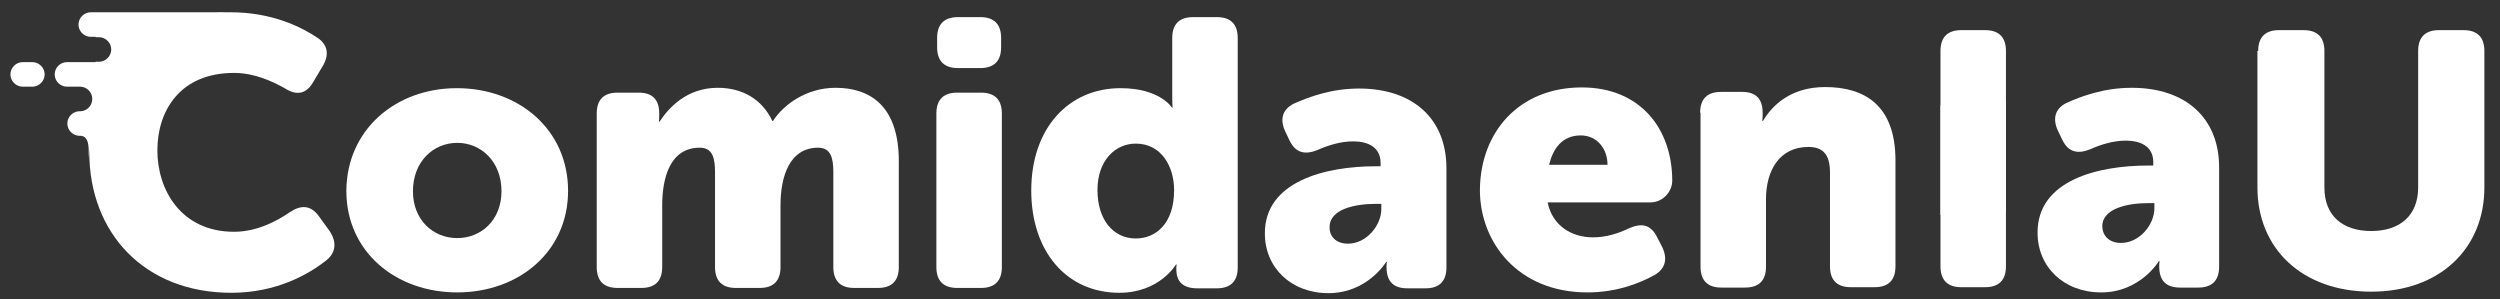 <?xml version="1.0" encoding="utf-8"?>
<!-- Generator: Adobe Illustrator 19.0.0, SVG Export Plug-In . SVG Version: 6.00 Build 0)  -->
<svg version="1.1" id="Capa_1" xmlns="http://www.w3.org/2000/svg" xmlns:xlink="http://www.w3.org/1999/xlink" x="0px" y="0px"
	 viewBox="141 210 672 80.5" style="enable-background:new 141 210 672 80.5;" xml:space="preserve">
<rect x="141" y="210" width="672" height="80.5" fill="#333333" stroke="none"/>
<style type="text/css">
	.st0{fill:#FFFFFF;}
</style>
<g>
	<g>
		<path class="st0" d="M203,213.3c11.2,0,19.1,4,23.4,6.9c2.9,2,3.1,4.8,1.2,7.8l-2.5,4.2c-1.9,3.2-4.5,3.5-7.6,1.5
			c-3.4-1.9-8.2-4.1-13.6-4.1c-14.6,0-20.6,10.3-20.6,20.8c0,10.8,6.5,21.9,20.6,21.9c6.1,0,11.4-2.8,14.9-5.2c3.1-2.1,5.7-2,7.9,1
			l2.9,4c1.9,2.9,1.8,5.7-0.9,7.9c-4.6,3.6-13.2,8.7-25.5,8.7c-23.5,0-38.2-16.2-38.2-37.8C164.7,229.6,180.5,213.3,203,213.3z"/>
		<path class="st0" d="M263.8,233.7c16.6,0,29.9,11.1,29.9,27.6c0,16.4-13.3,27.3-29.8,27.3s-29.8-10.9-29.8-27.3
			C234.2,244.8,247.4,233.7,263.8,233.7z M263.9,274c6.4,0,11.9-4.8,11.9-12.6c0-8-5.5-13-11.9-13c-6.4,0-11.9,5-11.9,13
			C252,269.2,257.5,274,263.9,274z"/>
		<path class="st0" d="M301.4,240.5c0-3.7,1.9-5.6,5.6-5.6h5.7c3.7,0,5.5,1.9,5.5,5.6v0.9c0,0.5-0.1,1.3-0.1,1.3h0.2
			c2.4-3.7,7.3-9.1,15.6-9.1c6.6,0,11.9,3,14.7,8.9h0.2c2.8-4.4,9-8.9,16.8-8.9c9.6,0,17,5.2,17,19.7v28.5c0,3.7-1.9,5.6-5.6,5.6
			h-6.4c-3.7,0-5.6-1.9-5.6-5.6v-25.5c0-3.9-0.7-6.6-4.1-6.6c-7.6,0-10.1,7.6-10.1,15.5v16.6c0,3.7-1.9,5.6-5.6,5.6h-6.4
			c-3.7,0-5.6-1.9-5.6-5.6v-25.5c0-3.9-0.7-6.6-4.1-6.6c-8.1,0-10.1,8.3-10.1,15.5v16.6c0,3.7-1.9,5.6-5.6,5.6H307
			c-3.7,0-5.6-1.9-5.6-5.6V240.5z"/>
		<path class="st0" d="M392.7,240.5c0-3.7,1.9-5.6,5.6-5.6h6.4c3.7,0,5.6,1.9,5.6,5.6v41.3c0,3.7-1.9,5.6-5.6,5.6h-6.4
			c-3.7,0-5.6-1.9-5.6-5.6V240.5z M392.9,222.7v-2.5c0-3.7,1.9-5.6,5.6-5.6h6c3.7,0,5.6,1.9,5.6,5.6v2.5c0,3.7-1.9,5.6-5.6,5.6h-6
			C394.8,228.3,392.9,226.4,392.9,222.7z"/>
		<path class="st0" d="M442.2,233.7c10.6,0,13.8,5.2,13.8,5.2h0.2c0,0-0.1-1-0.1-2.3v-16.4c0-3.7,1.9-5.6,5.6-5.6h6.4
			c3.7,0,5.6,1.9,5.6,5.6v61.7c0,3.7-1.9,5.6-5.6,5.6h-5.3c-3.7,0-5.6-1.7-5.6-5.1v-0.6c0-0.2,0.1-0.7,0.1-0.7h-0.2
			c0,0-4.4,7.6-15.2,7.6c-14.3,0-23.7-11.2-23.7-27.5C418.2,244.5,428.2,233.7,442.2,233.7z M446.3,274.1c5.3,0,10.3-3.9,10.3-13
			c0-6.3-3.4-12.5-10.3-12.5c-5.5,0-10.3,4.5-10.3,12.5C436,269,440.2,274.1,446.3,274.1z"/>
		<path class="st0" d="M510.6,254.7h1.5v-0.9c0-4.4-3.6-5.8-7.4-5.8c-3.4,0-6.8,1.1-9.5,2.3c-3.4,1.4-5.9,0.8-7.5-2.4l-1.2-2.5
			c-1.5-3.2-0.9-5.9,2.2-7.5c4-1.8,10.1-4.1,17.6-4.1c14.5,0,23.5,8.1,23.5,21.4v26.7c0,3.7-1.9,5.6-5.6,5.6h-4.9
			c-3.7,0-5.6-1.8-5.6-5.7v-0.4c0-0.6,0.1-1,0.1-1h-0.2c0,0-5,8.4-15.5,8.4c-10.1,0-17.1-6.9-17.1-16
			C480.9,258.6,497.6,254.7,510.6,254.7z M503.3,275.5c5.1,0,9-5,9-9.3v-1.4h-1.6c-5.4,0-12.3,1.4-12.3,6.2
			C498.3,273.5,500.1,275.5,503.3,275.5z"/>
		<path class="st0" d="M566.2,233.5c15.6,0,24.3,11,24.3,25.1c0,2.8-2.4,5.8-5.9,5.8H557c1.3,6.4,6.6,9.4,12.2,9.4
			c3.6,0,6.9-1.1,9.6-2.4c3.4-1.5,5.8-1.1,7.5,2.1l1.4,2.7c1.6,3.2,1.1,5.9-1.9,7.7c-3.8,2.1-10,4.7-18.1,4.7
			c-18.8,0-28.9-13.6-28.9-27.5C538.9,245.5,549.3,233.5,566.2,233.5z M573.1,254.3c0-4.3-2.8-7.9-7.2-7.9c-5.1,0-7.5,3.7-8.5,7.9
			H573.1z"/>
		<path class="st0" d="M598,240.3c0-3.7,1.9-5.6,5.6-5.6h5.7c3.7,0,5.5,1.9,5.5,5.6v0.9c0,0.5-0.1,1.3-0.1,1.3h0.2
			c2.4-4.1,7.4-9.1,16.7-9.1c10.6,0,18.9,4.9,18.9,19.7v28.5c0,3.7-1.9,5.6-5.6,5.6h-6.4c-3.7,0-5.6-1.9-5.6-5.6v-25.2
			c0-4.9-1.9-6.9-5.8-6.9c-7.9,0-11.4,6.5-11.4,14v18.2c0,3.7-1.9,5.6-5.6,5.6h-6.4c-3.7,0-5.6-1.9-5.6-5.6v-41.4H598z"/>
		<g>
			<path class="st0" d="M662.6,267.8v-44.1c0-3.7,1.9-5.6,5.6-5.6h6.4c3.7,0,5.6,1.9,5.6,5.6V267"/>
			<path class="st0" d="M680.2,237.5v44.1c0,3.7-1.9,5.6-5.6,5.6h-6.4c-3.7,0-5.6-1.9-5.6-5.6v-43.3"/>
		</g>
		<path class="st0" d="M718.3,254.5h1.5v-0.9c0-4.4-3.6-5.8-7.4-5.8c-3.4,0-6.8,1.1-9.5,2.3c-3.4,1.4-5.9,0.8-7.5-2.4l-1.2-2.5
			c-1.5-3.2-0.9-5.9,2.2-7.5c4-1.8,10.1-4.1,17.6-4.1c14.5,0,23.5,8.1,23.5,21.4v26.7c0,3.7-1.9,5.6-5.6,5.6H727
			c-3.7,0-5.6-1.8-5.6-5.7v-0.4c0-0.6,0.1-1,0.1-1h-0.2c0,0-5,8.4-15.5,8.4c-10.1,0-17.1-6.9-17.1-16
			C688.6,258.3,705.3,254.5,718.3,254.5z M711.1,275.3c5.1,0,9-5,9-9.3v-1.4h-1.7c-5.4,0-12.3,1.4-12.3,6.2
			C706.1,273.2,707.8,275.3,711.1,275.3z"/>
		<path class="st0" d="M748,223.7c0-3.7,1.9-5.6,5.6-5.6h6.6c3.7,0,5.6,1.9,5.6,5.6v36.7c0,7.7,5,11.7,12.6,11.7S791,268,791,260.4
			v-36.7c0-3.7,1.9-5.6,5.6-5.6h6.6c3.7,0,5.6,1.9,5.6,5.6v36.7c0,16.4-12,28-30.4,28c-18.6,0-30.6-11.6-30.6-28v-36.7H748z"/>
	</g>
	<g>
		<g>
			<path class="st0" d="M149.7,226.7h-2.6c-1.8,0-3.3,1.5-3.3,3.3s1.5,3.3,3.3,3.3h2.6c1.8,0,3.3-1.5,3.3-3.3
				C153,228.2,151.5,226.7,149.7,226.7z"/>
		</g>
		<g>
			<path class="st0" d="M203.3,213.3h-37.9c-1.8,0-3.3,1.5-3.3,3.3s1.5,3.3,3.3,3.3h1.3v0.1h0.9c1.8,0,3.3,1.5,3.3,3.3
				s-1.5,3.3-3.3,3.3h-0.9v0.1H159c-1.8,0-3.3,1.5-3.3,3.3s1.5,3.3,3.3,3.3h3.7l0,0c1.7,0.1,3.1,1.5,3.1,3.3s-1.4,3.2-3.1,3.3l0,0
				h-0.3c-1.8,0-3.3,1.5-3.3,3.3s1.5,3.3,3.3,3.3c3-0.2,2.4,4.5,2.4,6.2c0.5-8.4,8.5-20.7,14.9-27.1
				C186.6,218.9,194.2,213.3,203.3,213.3z"/>
		</g>
	</g>
</g>
</svg>

